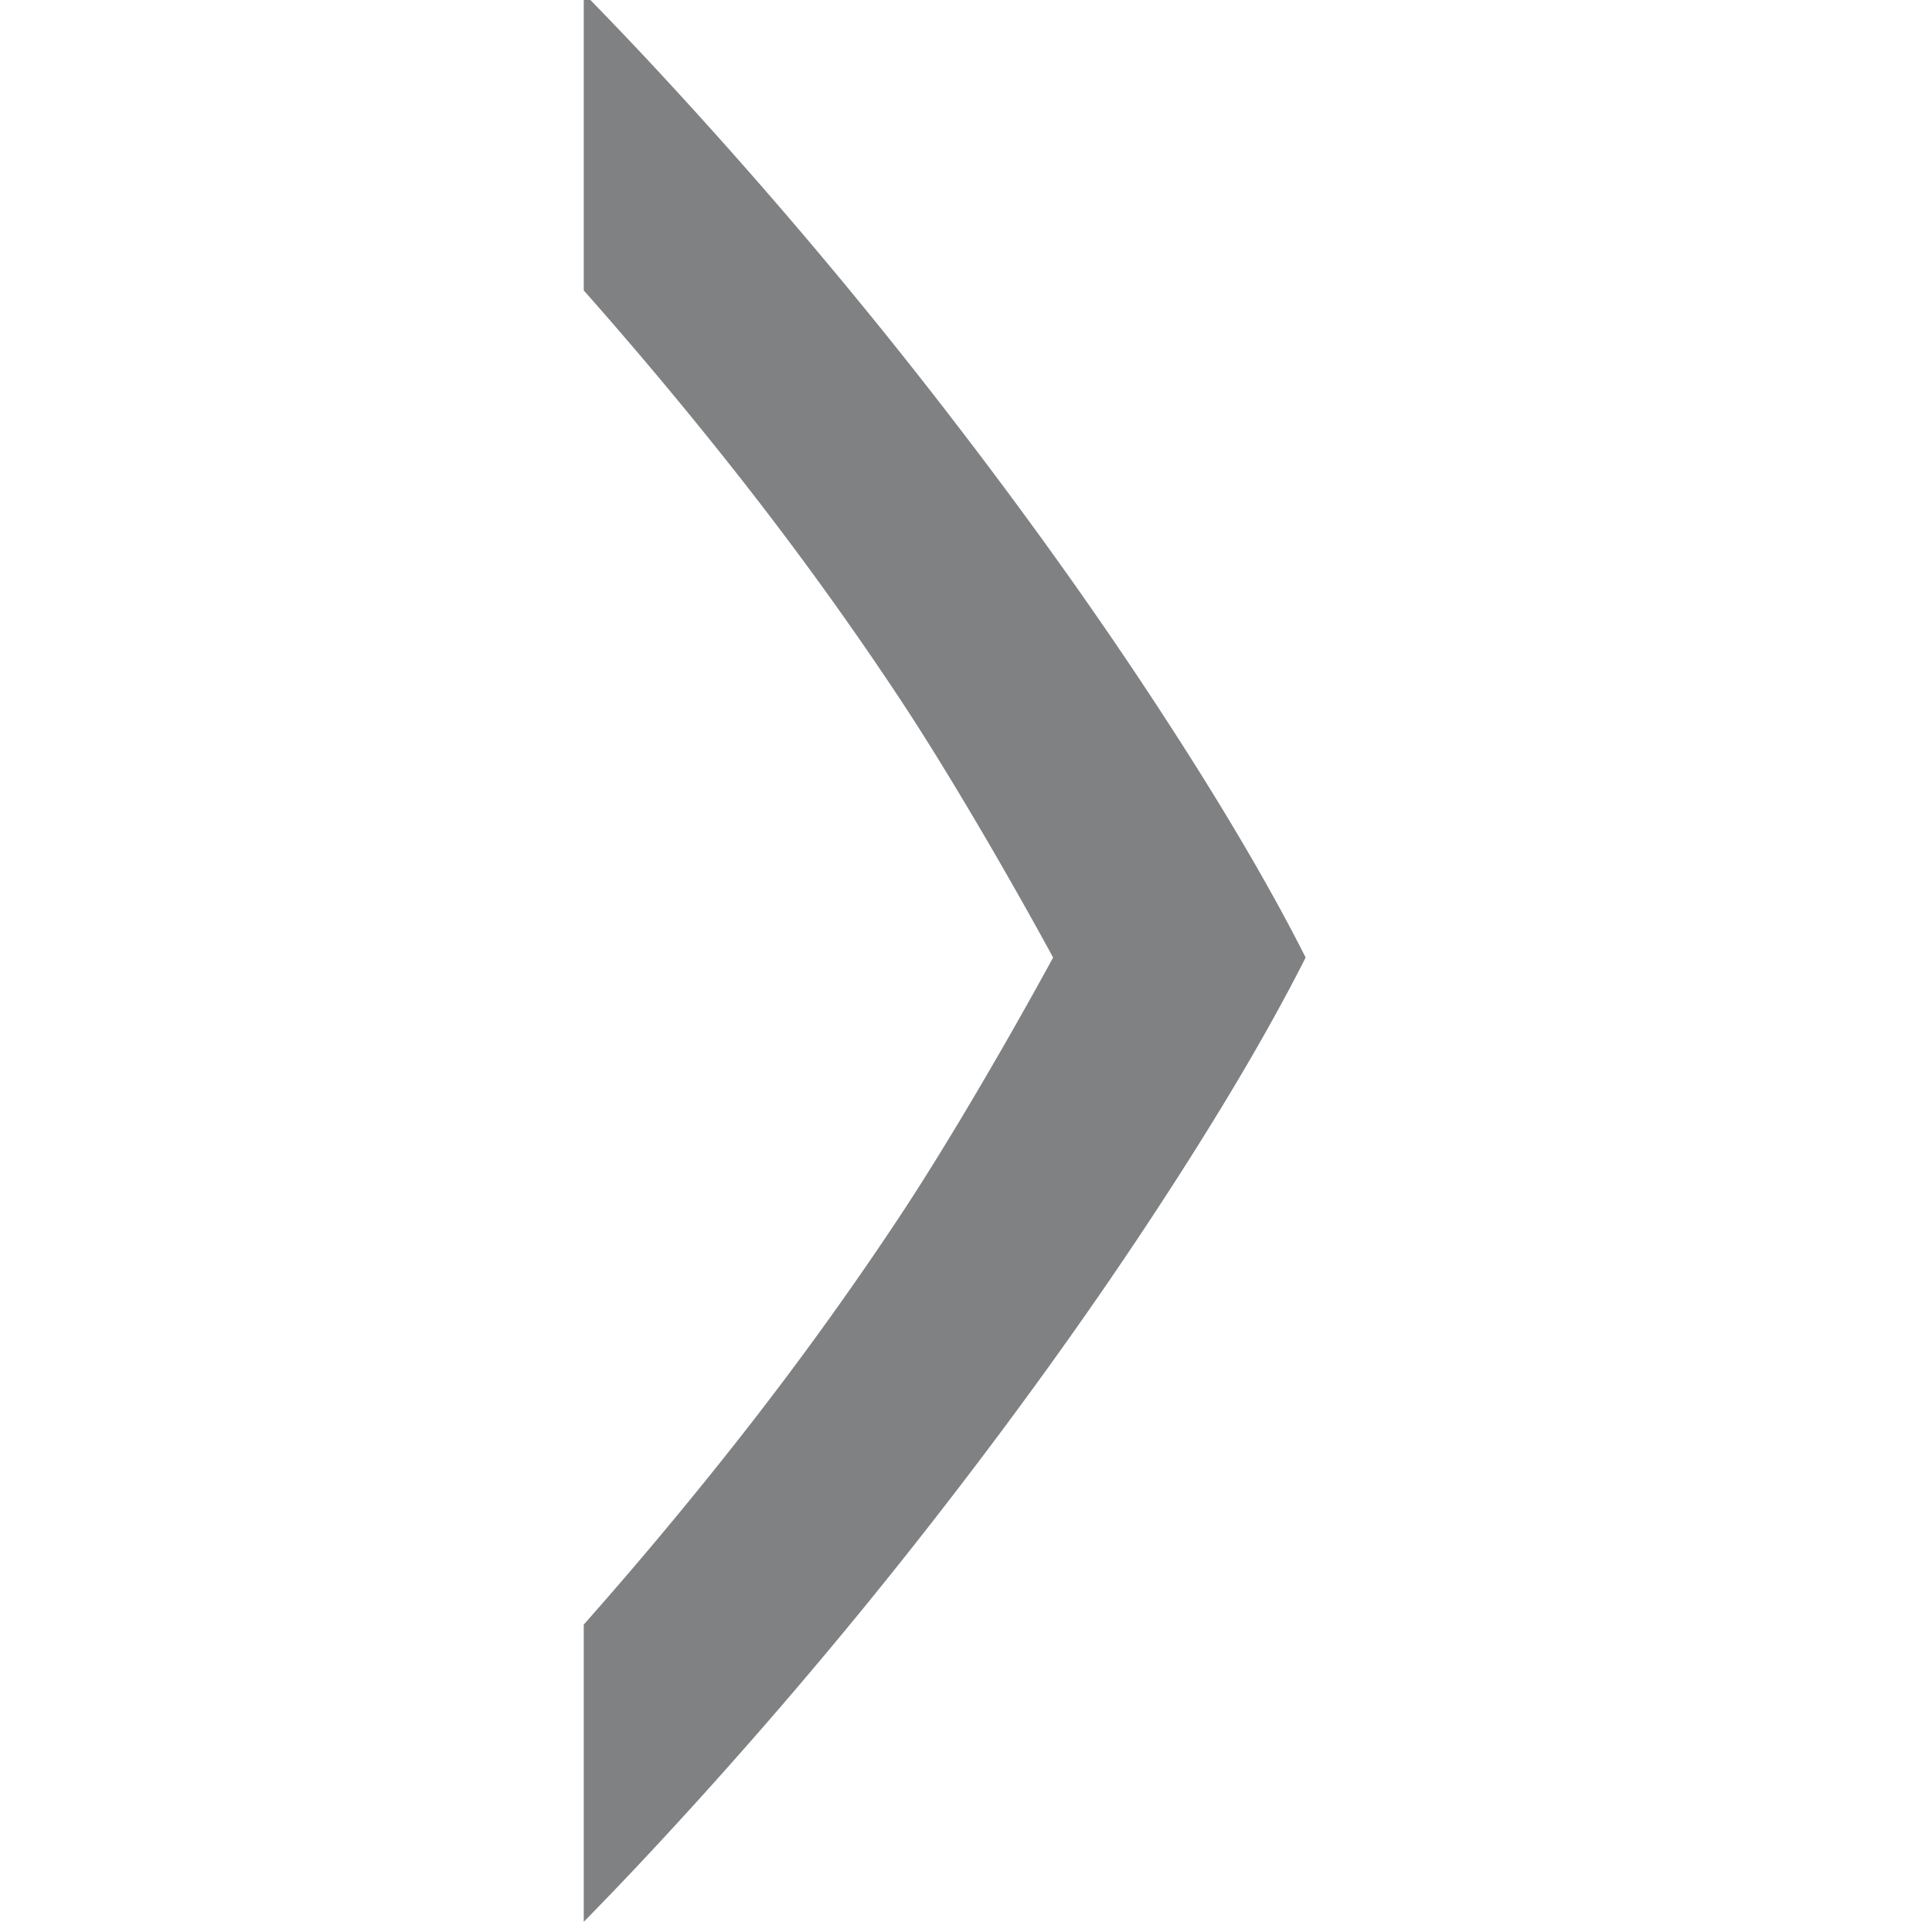 <svg xmlns="http://www.w3.org/2000/svg" width="16" height="16"><defs><clipPath id="a"><path d="M0 595.28h841.89V0H0v595.28z"/></clipPath></defs><path style="marker:none" color="#000" overflow="visible" fill="none" d="M0 16h16V0H0z"/><g clip-path="url(#a)" transform="matrix(.141 0 0 .121 -41.073 -32.325)"><path d="M358.835 350.662c-3.87 6.84-8.238 13.885-13.107 21.136a331.589 331.589 0 0 1-15.658 21.4 252.21 252.21 0 0 1-4.486 5.486V378.34a280.304 280.304 0 0 0 8.972-12.505 233.13 233.13 0 0 0 9.589-15.436c2.99-5.261 6.661-12.688 9.007-17.715-2.346-5.027-6.017-12.454-9.007-17.716a232.848 232.848 0 0 0-9.589-15.435 279.761 279.761 0 0 0-8.972-12.506v-20.343a254.639 254.639 0 0 1 4.486 5.485 331.866 331.866 0 0 1 15.658 21.4c4.869 7.252 9.238 14.295 13.107 21.136 3.87 6.84 6.922 12.834 9.149 17.979-2.227 5.144-5.28 11.137-9.149 17.978" fill="#7f8183"/></g></svg>